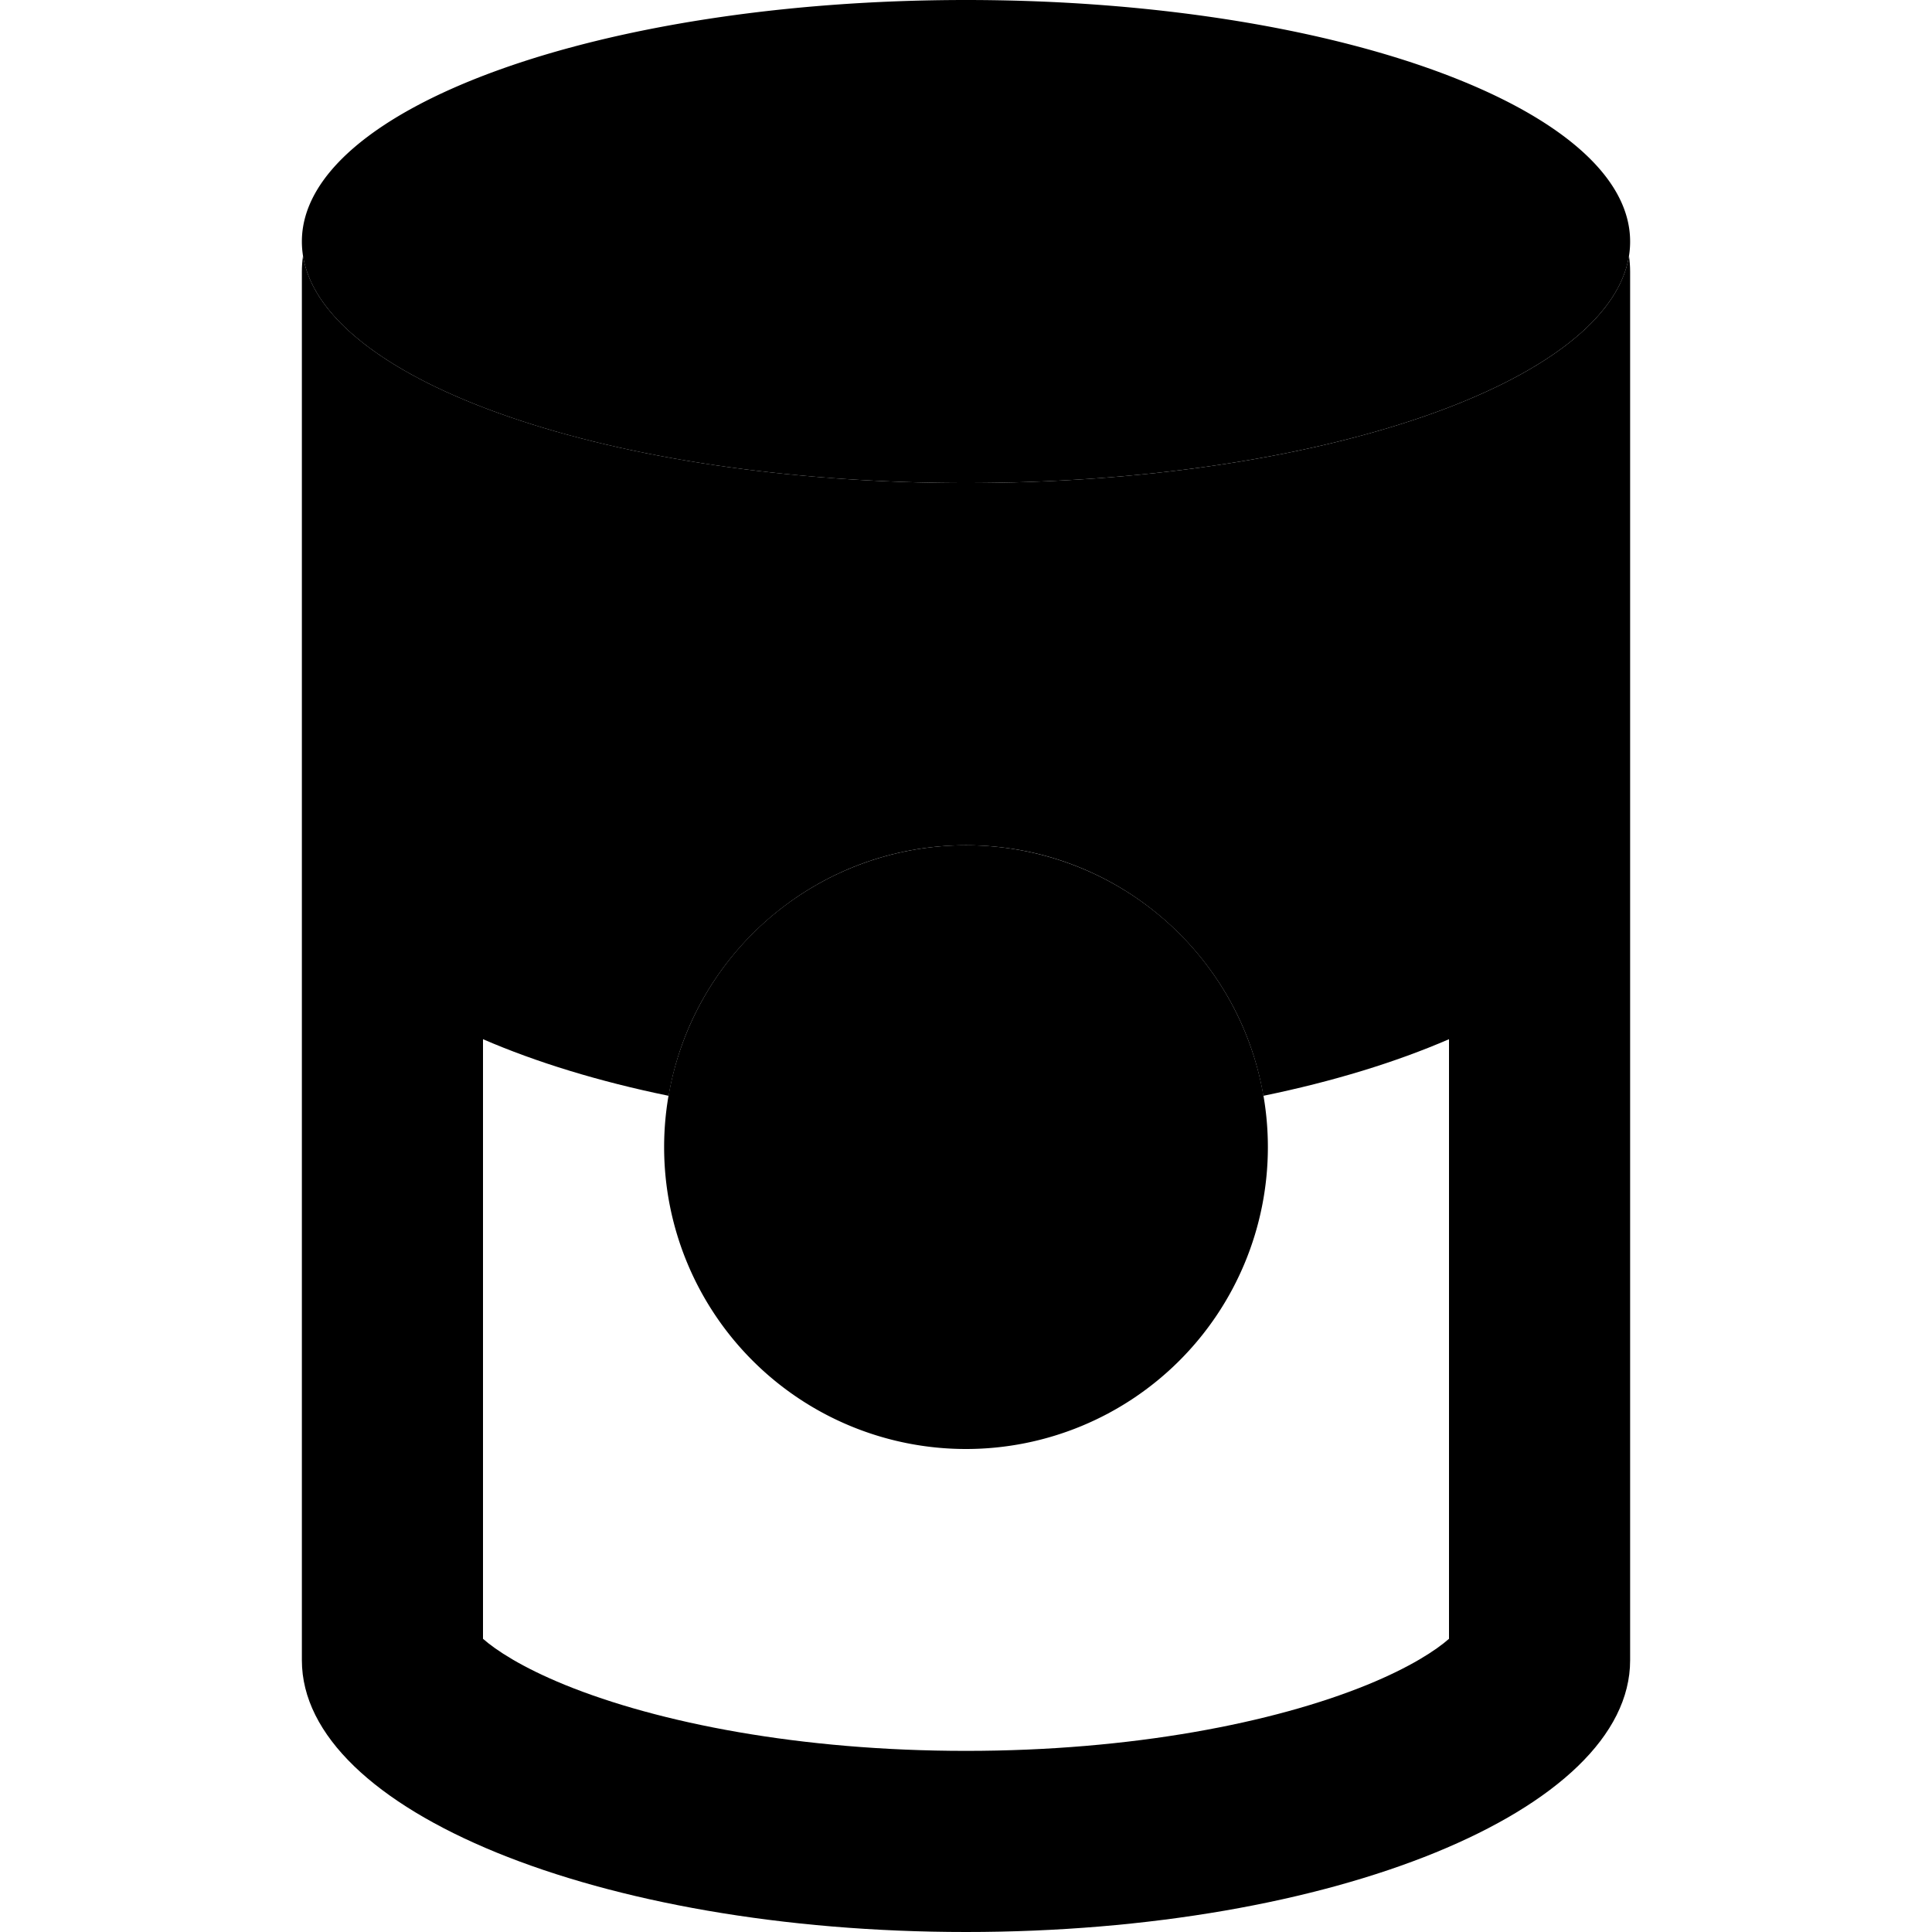 <svg xmlns="http://www.w3.org/2000/svg" width="24" height="24" viewBox="0 0 384 512"><path class="pr-icon-duotone-secondary" d="M16 64c0 1.3 .1 2.5 .3 3.8C21.7 101.4 98.3 128 192 128s170.3-26.6 175.7-60.2c.2-1.2 .3-2.5 .3-3.8c0-35.3-78.8-64-176-64S16 28.7 16 64zm96 240a80 80 0 1 0 160 0 80 80 0 1 0 -160 0z"/><path class="pr-icon-duotone-primary" d="M320 434.3l0-158.9c-14.1 6.1-30.7 11.2-49.2 15C264.4 252.7 231.5 224 192 224s-72.4 28.7-78.8 66.4c-18.5-3.8-35.1-8.9-49.2-15l0 158.9c3.4 3 10.2 7.5 21.7 12.2C110.5 456.6 148.1 464 192 464s81.5-7.4 106.3-17.5c11.5-4.7 18.3-9.2 21.7-12.2zm48 5.7c0 39.8-78.8 72-176 72s-176-32.2-176-72L16 72c0-1.4 .1-2.8 .3-4.2C21.7 101.4 98.3 128 192 128s170.3-26.6 175.7-60.2c.2 1.4 .3 2.8 .3 4.2l0 368z"/></svg>